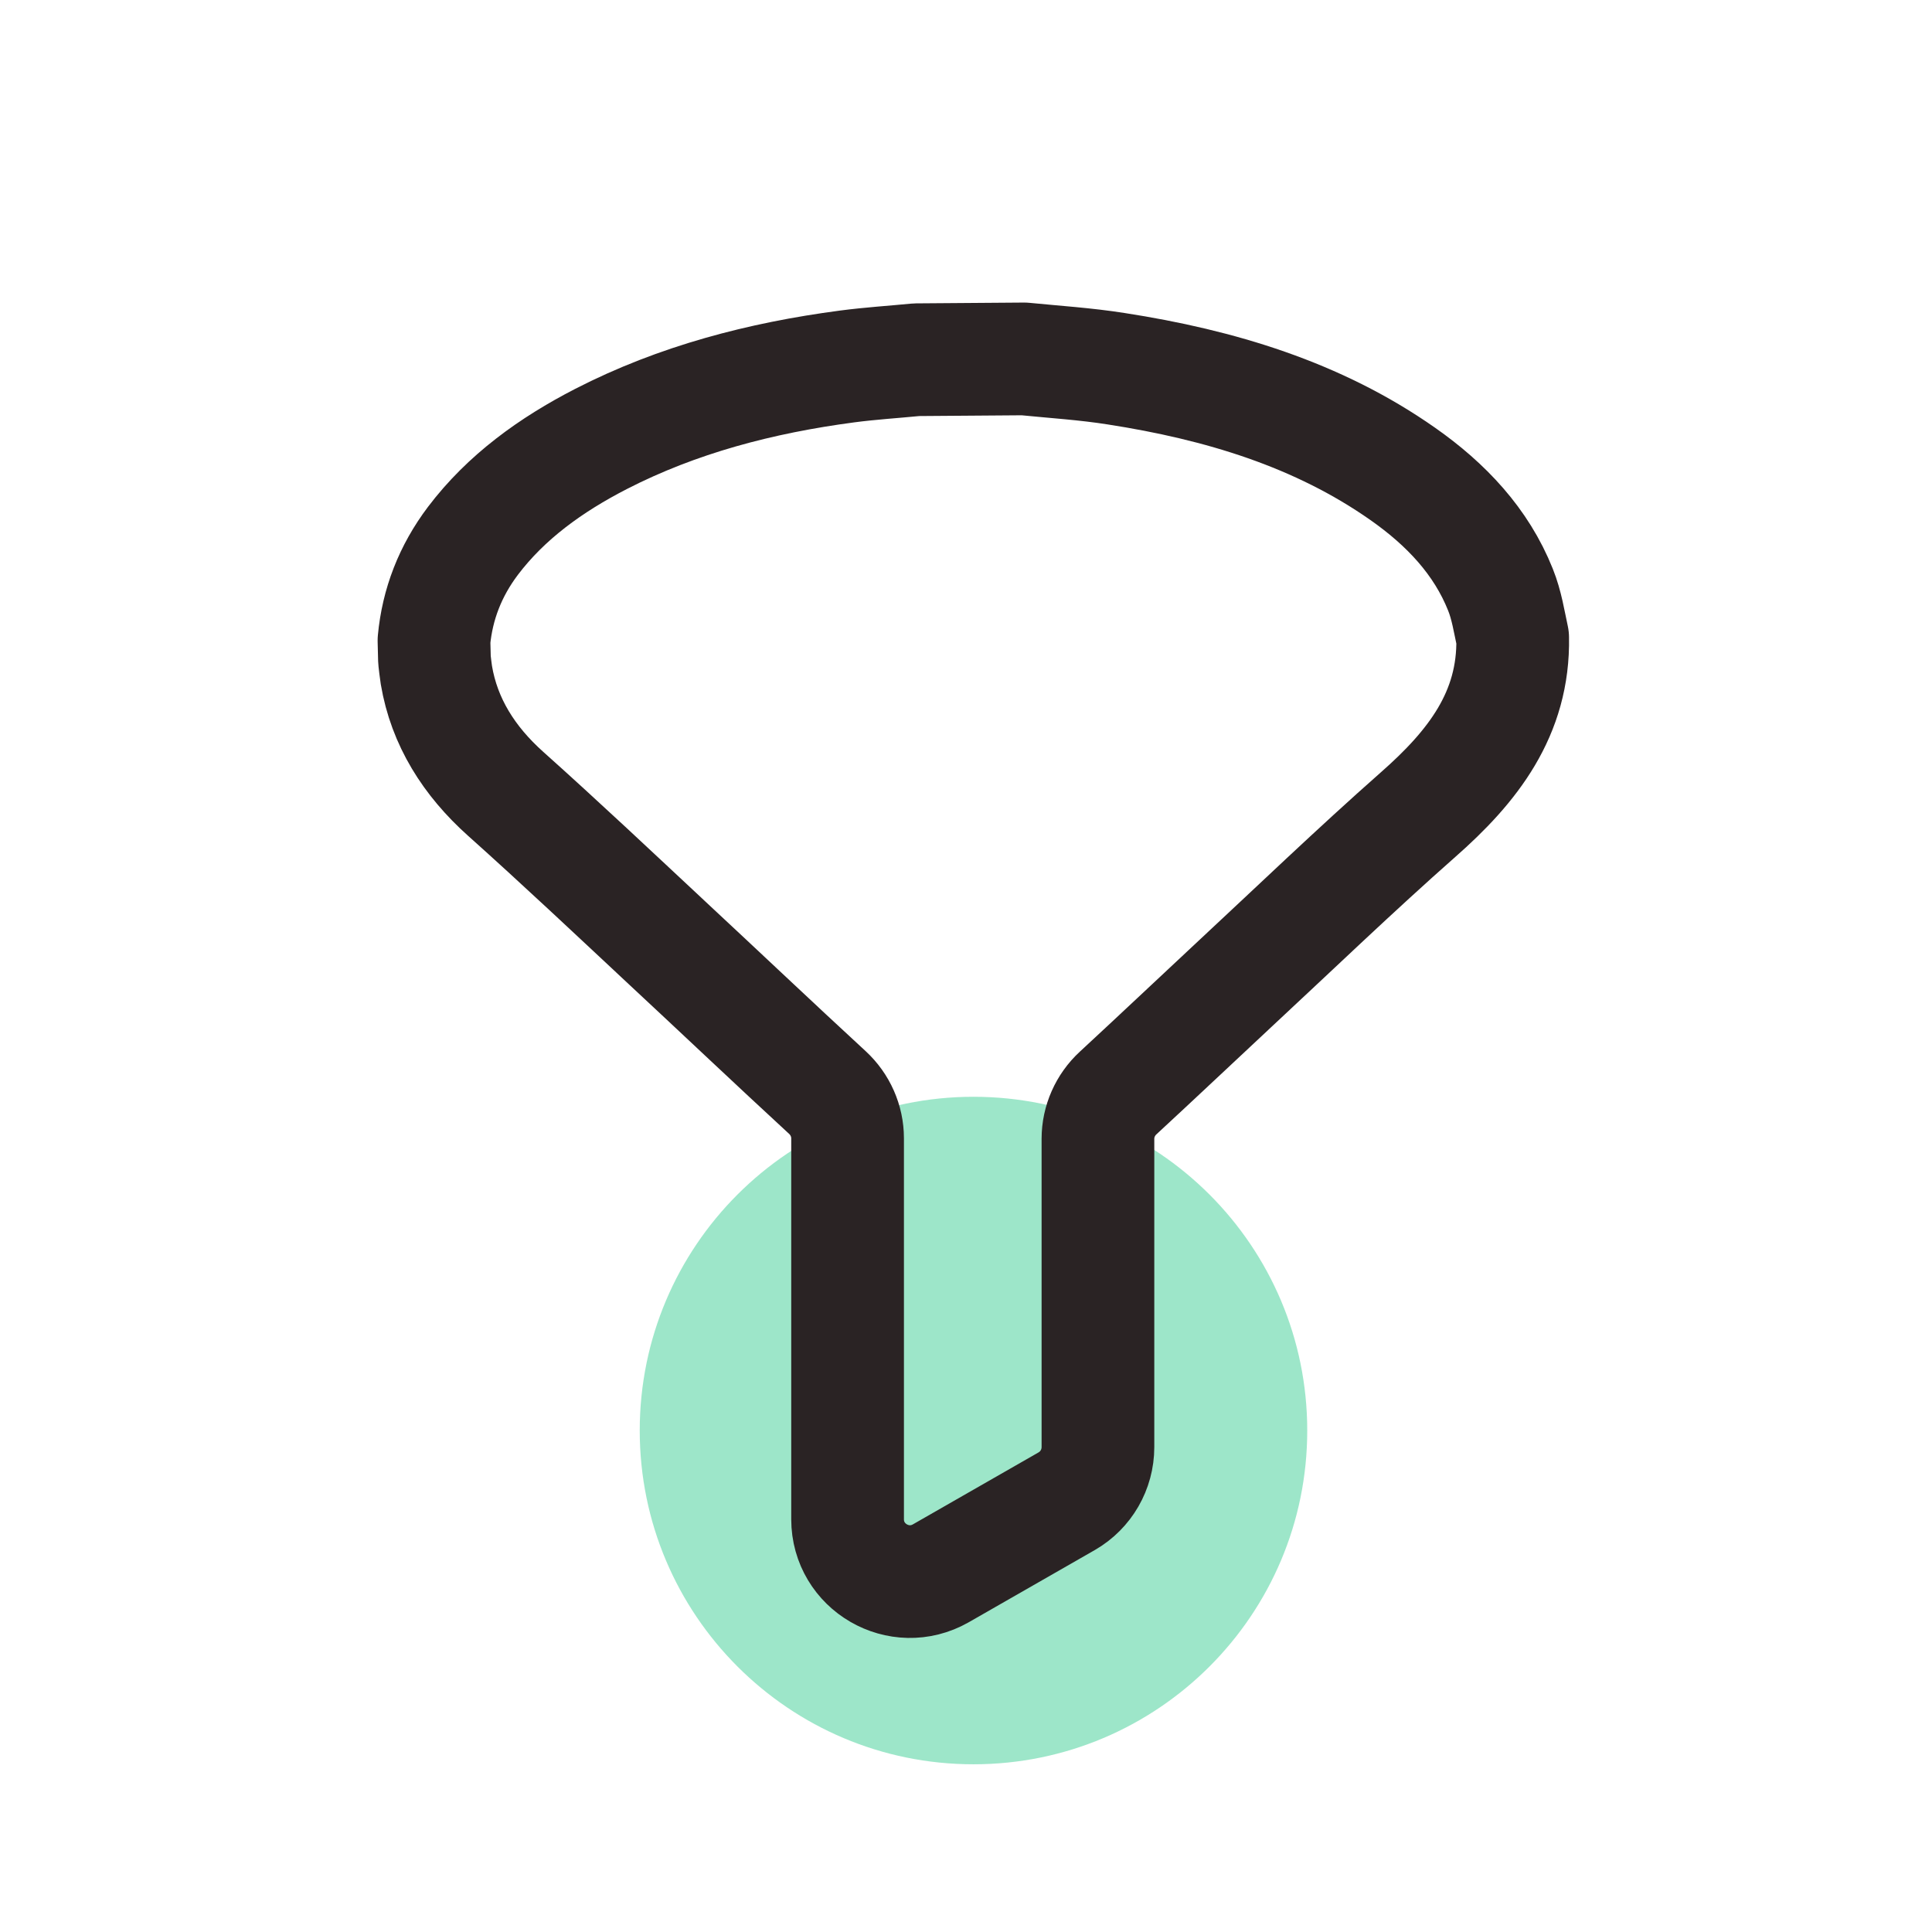<svg width="120" height="120" viewBox="0 0 120 120" fill="none" xmlns="http://www.w3.org/2000/svg">
<path opacity="0.5" d="M60.465 109.583C71.914 109.583 81.195 100.301 81.195 88.853C81.195 77.404 71.914 68.123 60.465 68.123C49.016 68.123 39.735 77.404 39.735 88.853C39.735 100.301 49.016 109.583 60.465 109.583Z" fill="#3DCE94"/>
<path d="M93.195 36.623C92.005 33.642 89.835 31.332 87.125 29.433C81.865 25.742 75.775 23.902 69.325 22.902C67.425 22.602 65.515 22.483 63.605 22.293C61.375 22.312 59.155 22.323 56.925 22.343C55.495 22.483 54.045 22.573 52.615 22.762C47.235 23.473 42.085 24.823 37.335 27.262C34.205 28.872 31.435 30.872 29.375 33.593C27.965 35.462 27.165 37.532 26.955 39.782C26.965 40.182 26.975 40.583 26.985 40.983C27.025 41.303 27.055 41.623 27.105 41.932C27.595 44.843 29.135 47.273 31.405 49.303C34.815 52.352 38.135 55.483 41.475 58.602C44.785 61.682 48.065 64.793 51.395 67.862C52.185 68.593 52.645 69.623 52.645 70.703V94.362C52.645 97.332 55.855 99.192 58.435 97.722L66.255 93.243C67.455 92.552 68.195 91.272 68.195 89.882V70.733C68.195 69.653 68.655 68.623 69.445 67.892C71.835 65.683 74.195 63.453 76.575 61.233C80.395 57.682 84.155 54.062 88.075 50.602C91.465 47.623 94.045 44.343 93.955 39.612C93.735 38.602 93.585 37.593 93.195 36.623Z" stroke="#2A2324" stroke-width="7" stroke-miterlimit="10" stroke-linecap="round" stroke-linejoin="round"/>
</svg>
